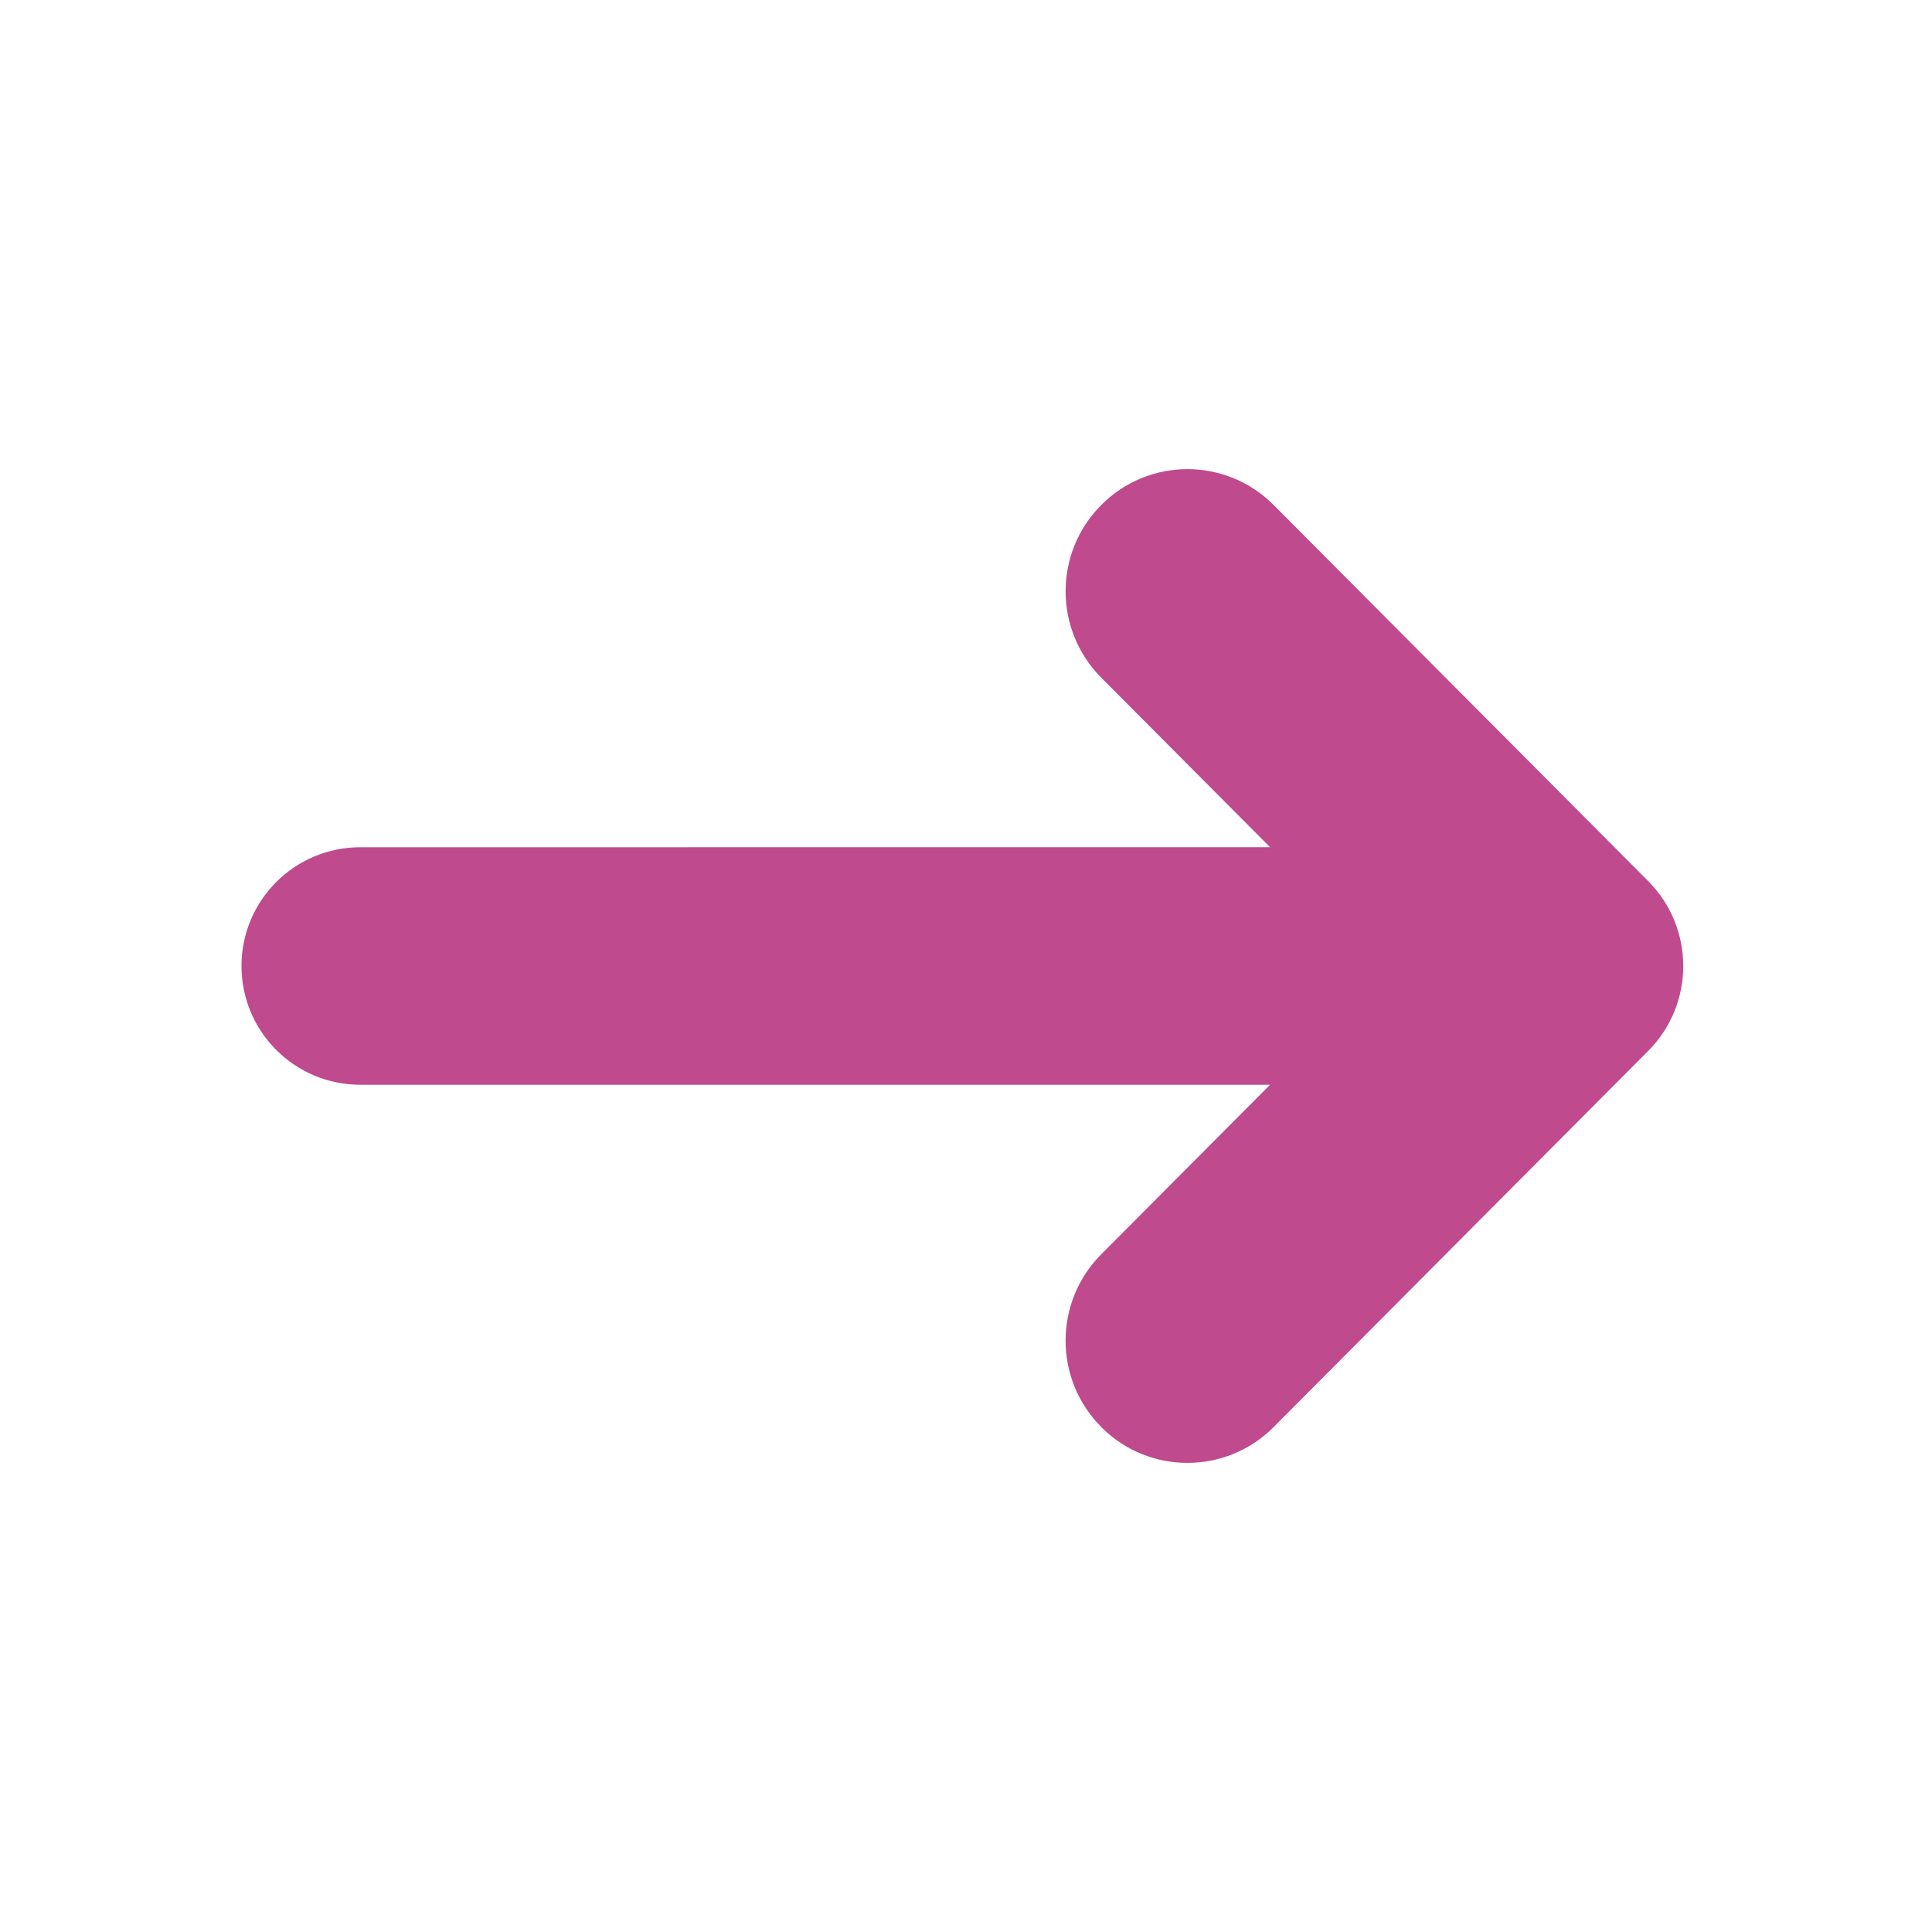 <svg xmlns="http://www.w3.org/2000/svg" width="32" height="32" viewBox="0 0 32 32">
    <g fill="none" fill-rule="evenodd">
        <g>
            <g>
                <path d="M0 0H32V32H0z" transform="translate(-346 -898) translate(346 898)"/>
                <path fill="#BF4A8E" d="M21.088 8.357l.006.006 6.204 6.23c.776.778.776 2.036 0 2.815l-6.204 6.23c-.785.787-2.06.79-2.847.005l-.005-.006c-.79-.791-.79-2.072 0-2.864l2.794-2.806H5.967C4.881 17.967 4 17.087 4 16c0-1.087.88-1.967 1.967-1.967l15.069-.001-2.794-2.806c-.789-.791-.79-2.072 0-2.863.784-.788 2.059-.79 2.846-.006z" transform="translate(-346 -898) translate(346 898)"/>
            </g>
        </g>
    </g>
</svg>
